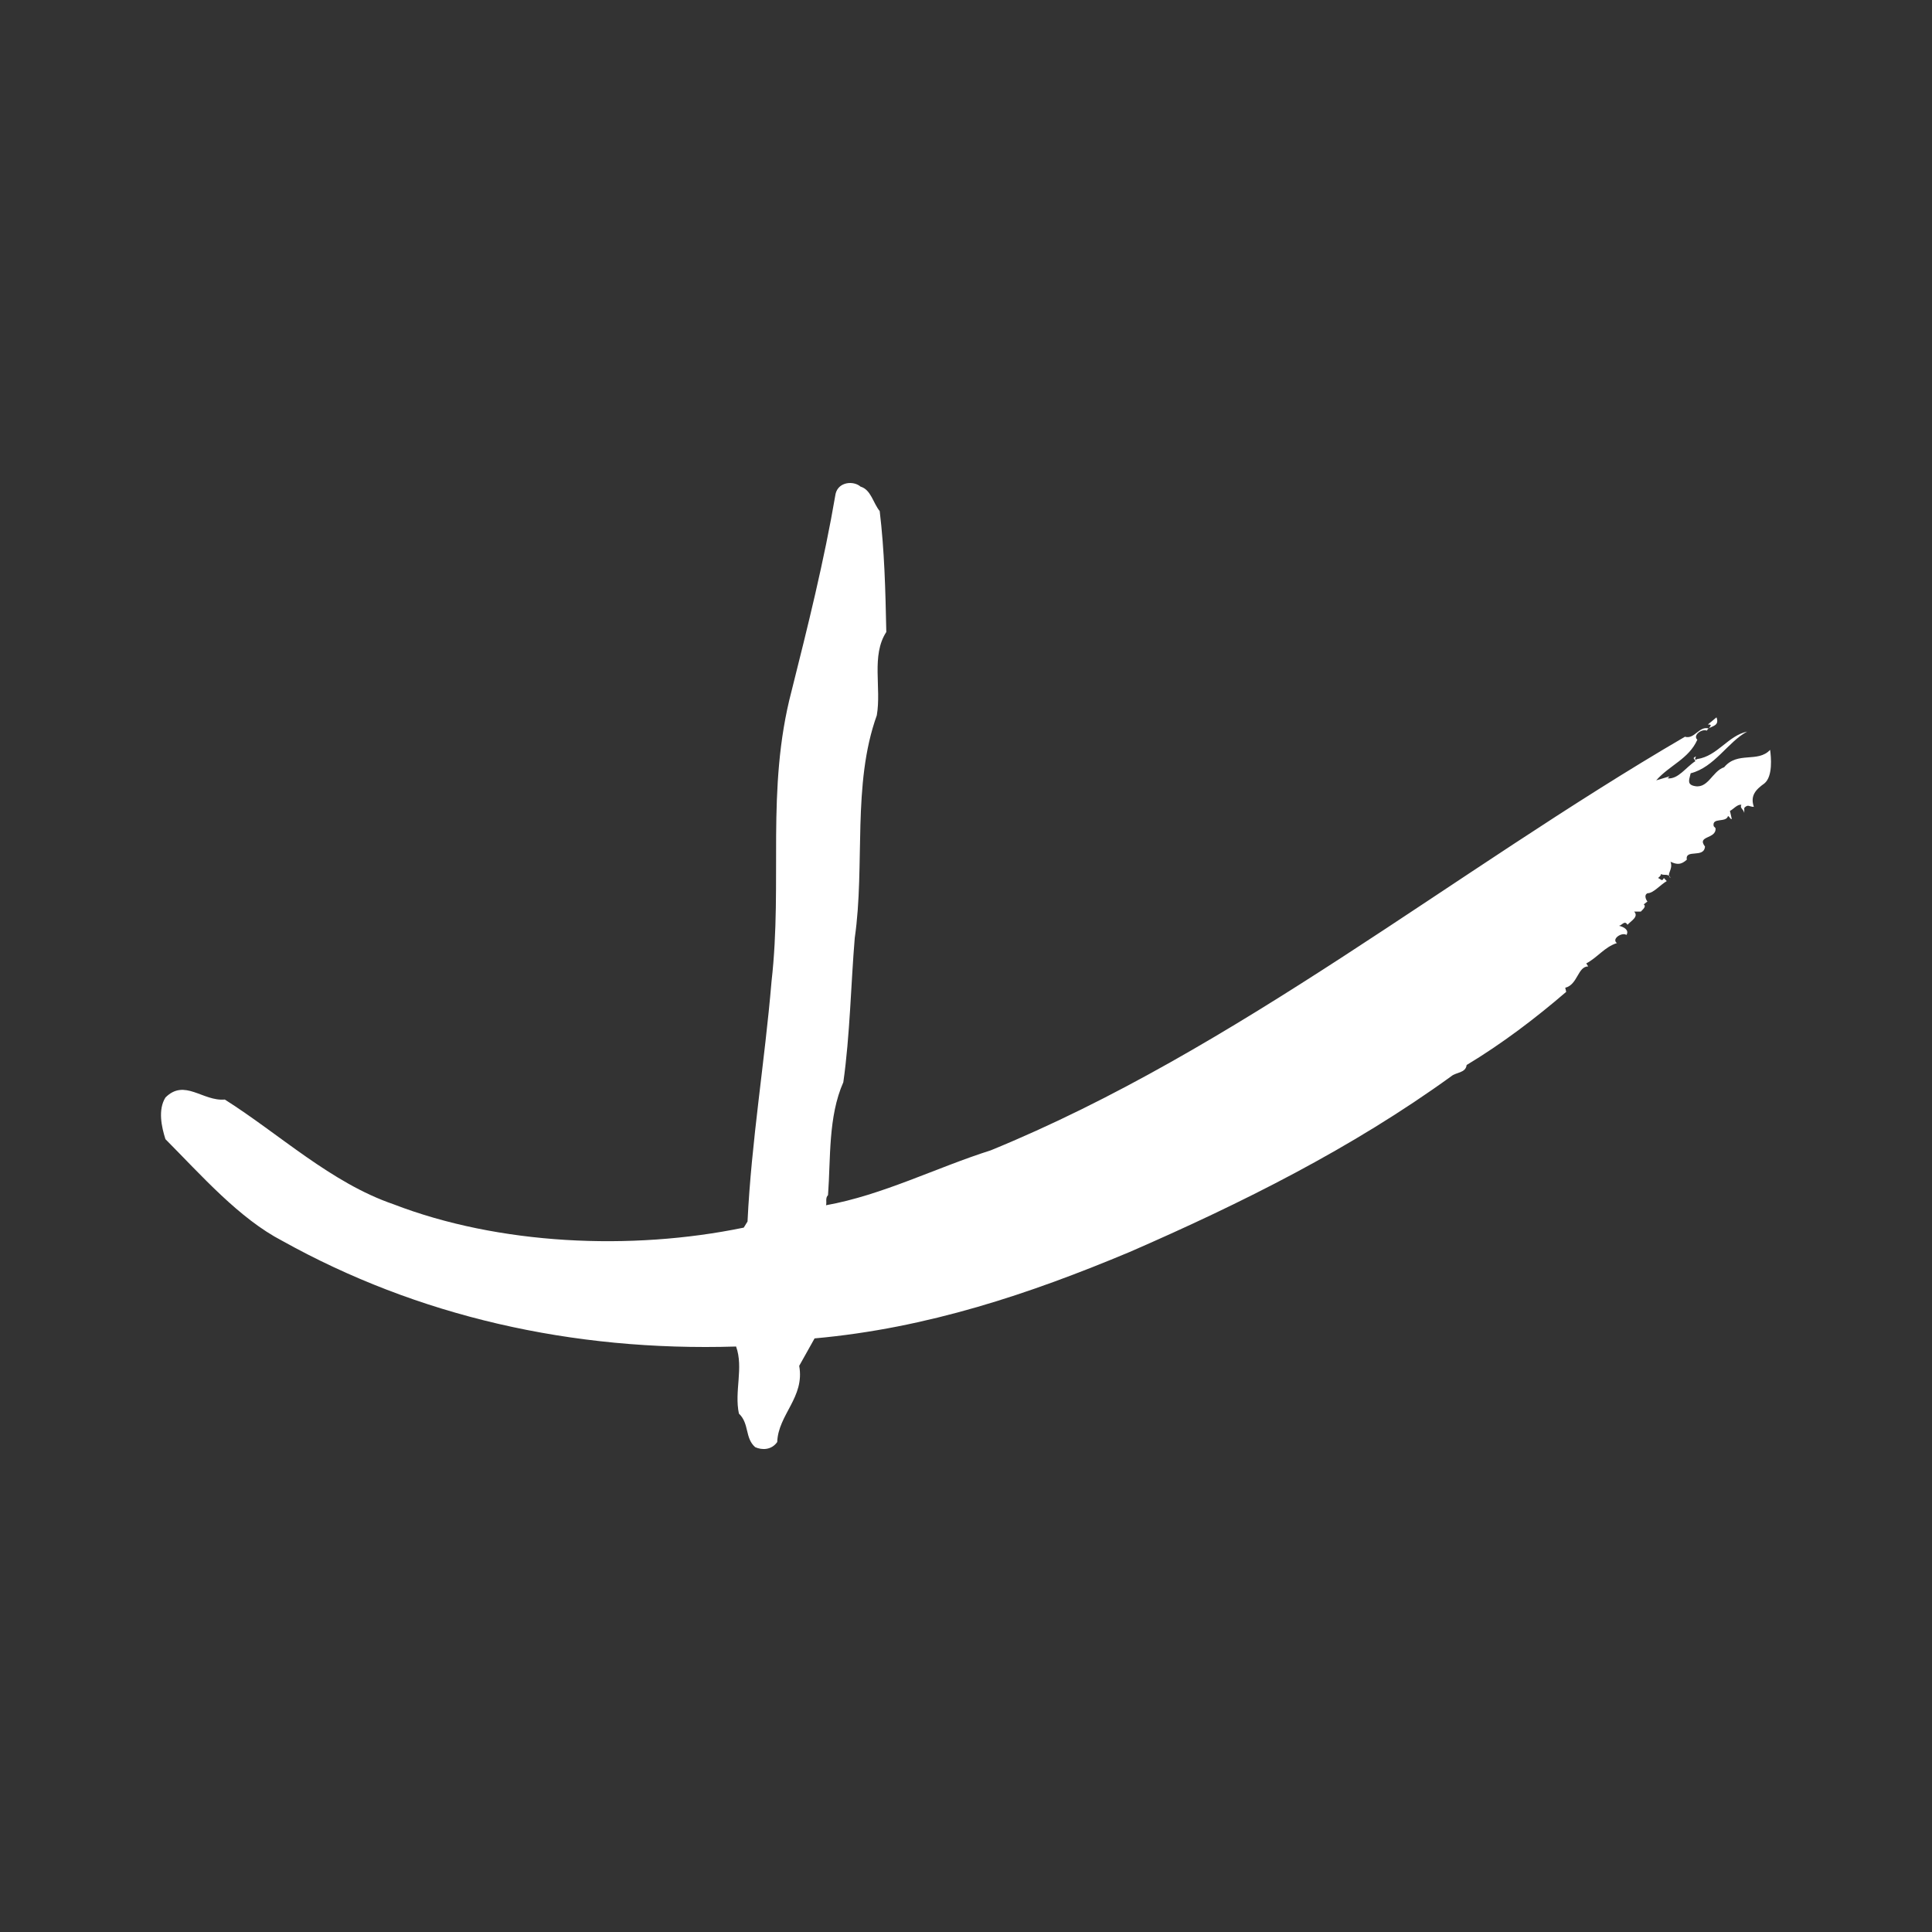 <svg width="24" height="24" viewBox="0 0 24 24" xmlns="http://www.w3.org/2000/svg">
<rect x="0" y="0" width="24" height="24" fill="#333333" stroke="none"/>
<path fill="#ffffff" d="M10.928 6.349C10.987 6.841 10.999 7.32 11.01 7.851C10.82 8.142 10.951 8.545 10.892 8.886C10.583 9.745 10.749 10.743 10.618 11.652C10.571 12.207 10.559 12.864 10.476 13.444C10.286 13.874 10.32 14.392 10.286 14.846C10.249 14.884 10.273 14.934 10.261 14.972C10.963 14.846 11.629 14.505 12.307 14.29C15.364 13.04 18.052 10.831 20.931 9.152C21.049 9.189 21.109 9.012 21.228 9.05L21.252 9.012C21.252 9 21.228 9 21.216 9L21.323 8.911C21.37 9.038 21.228 9.012 21.204 9.076C21.133 9.05 21.026 9.139 21.085 9.189C20.978 9.429 20.74 9.505 20.574 9.694L20.74 9.644L20.716 9.669C20.848 9.682 20.942 9.531 21.061 9.455L21.038 9.417C21.109 9.353 21.014 9.467 21.085 9.429C21.335 9.392 21.466 9.139 21.704 9.088C21.466 9.214 21.299 9.531 21.002 9.606C20.99 9.669 20.954 9.732 21.026 9.758C21.216 9.821 21.264 9.581 21.418 9.531C21.585 9.329 21.835 9.48 21.989 9.315C22.001 9.404 22.025 9.644 21.918 9.732C21.811 9.808 21.739 9.884 21.787 10.023C21.728 10.023 21.716 9.985 21.668 10.036V10.098C21.656 10.049 21.609 10.036 21.632 9.998C21.585 9.985 21.525 10.06 21.49 10.073L21.513 10.175C21.49 10.175 21.49 10.149 21.466 10.137C21.442 10.225 21.264 10.149 21.288 10.263L21.311 10.288C21.323 10.427 21.073 10.377 21.18 10.516C21.169 10.667 20.931 10.541 20.954 10.68C20.882 10.743 20.835 10.743 20.752 10.705C20.788 10.806 20.693 10.857 20.752 10.907C20.728 10.844 20.669 10.882 20.633 10.857C20.633 10.882 20.609 10.895 20.597 10.907C20.633 10.919 20.645 10.958 20.669 10.907L20.705 10.945C20.621 10.995 20.538 11.096 20.467 11.096C20.407 11.121 20.467 11.21 20.467 11.197L20.419 11.235C20.455 11.26 20.407 11.298 20.383 11.324H20.3C20.36 11.387 20.264 11.438 20.217 11.488C20.181 11.425 20.146 11.5 20.11 11.5C20.169 11.513 20.241 11.551 20.205 11.614C20.146 11.576 20.015 11.665 20.086 11.715C19.931 11.765 19.848 11.892 19.705 11.968L19.729 12.005C19.599 12.005 19.599 12.233 19.444 12.27L19.456 12.321C19.075 12.649 18.659 12.965 18.219 13.23C18.207 13.331 18.089 13.318 18.029 13.369C16.791 14.265 15.424 14.947 14.032 15.553C12.796 16.071 11.522 16.5 10.119 16.626L9.928 16.967C9.999 17.358 9.667 17.572 9.655 17.913C9.584 18.015 9.464 18.015 9.381 17.977C9.251 17.863 9.311 17.686 9.179 17.56C9.12 17.282 9.239 16.992 9.144 16.727C7.098 16.79 5.183 16.348 3.506 15.414C2.971 15.136 2.507 14.606 2.055 14.151C2.007 14 1.96 13.786 2.055 13.634C2.293 13.395 2.519 13.684 2.793 13.659C3.471 14.088 4.113 14.694 4.886 14.959C6.194 15.464 7.835 15.54 9.239 15.25L9.286 15.174C9.334 14.177 9.5 13.192 9.584 12.194C9.726 10.945 9.512 9.808 9.833 8.584C10.036 7.775 10.238 6.967 10.38 6.134C10.416 5.982 10.606 5.97 10.69 6.045C10.82 6.083 10.845 6.247 10.928 6.349Z"/>
</svg>
